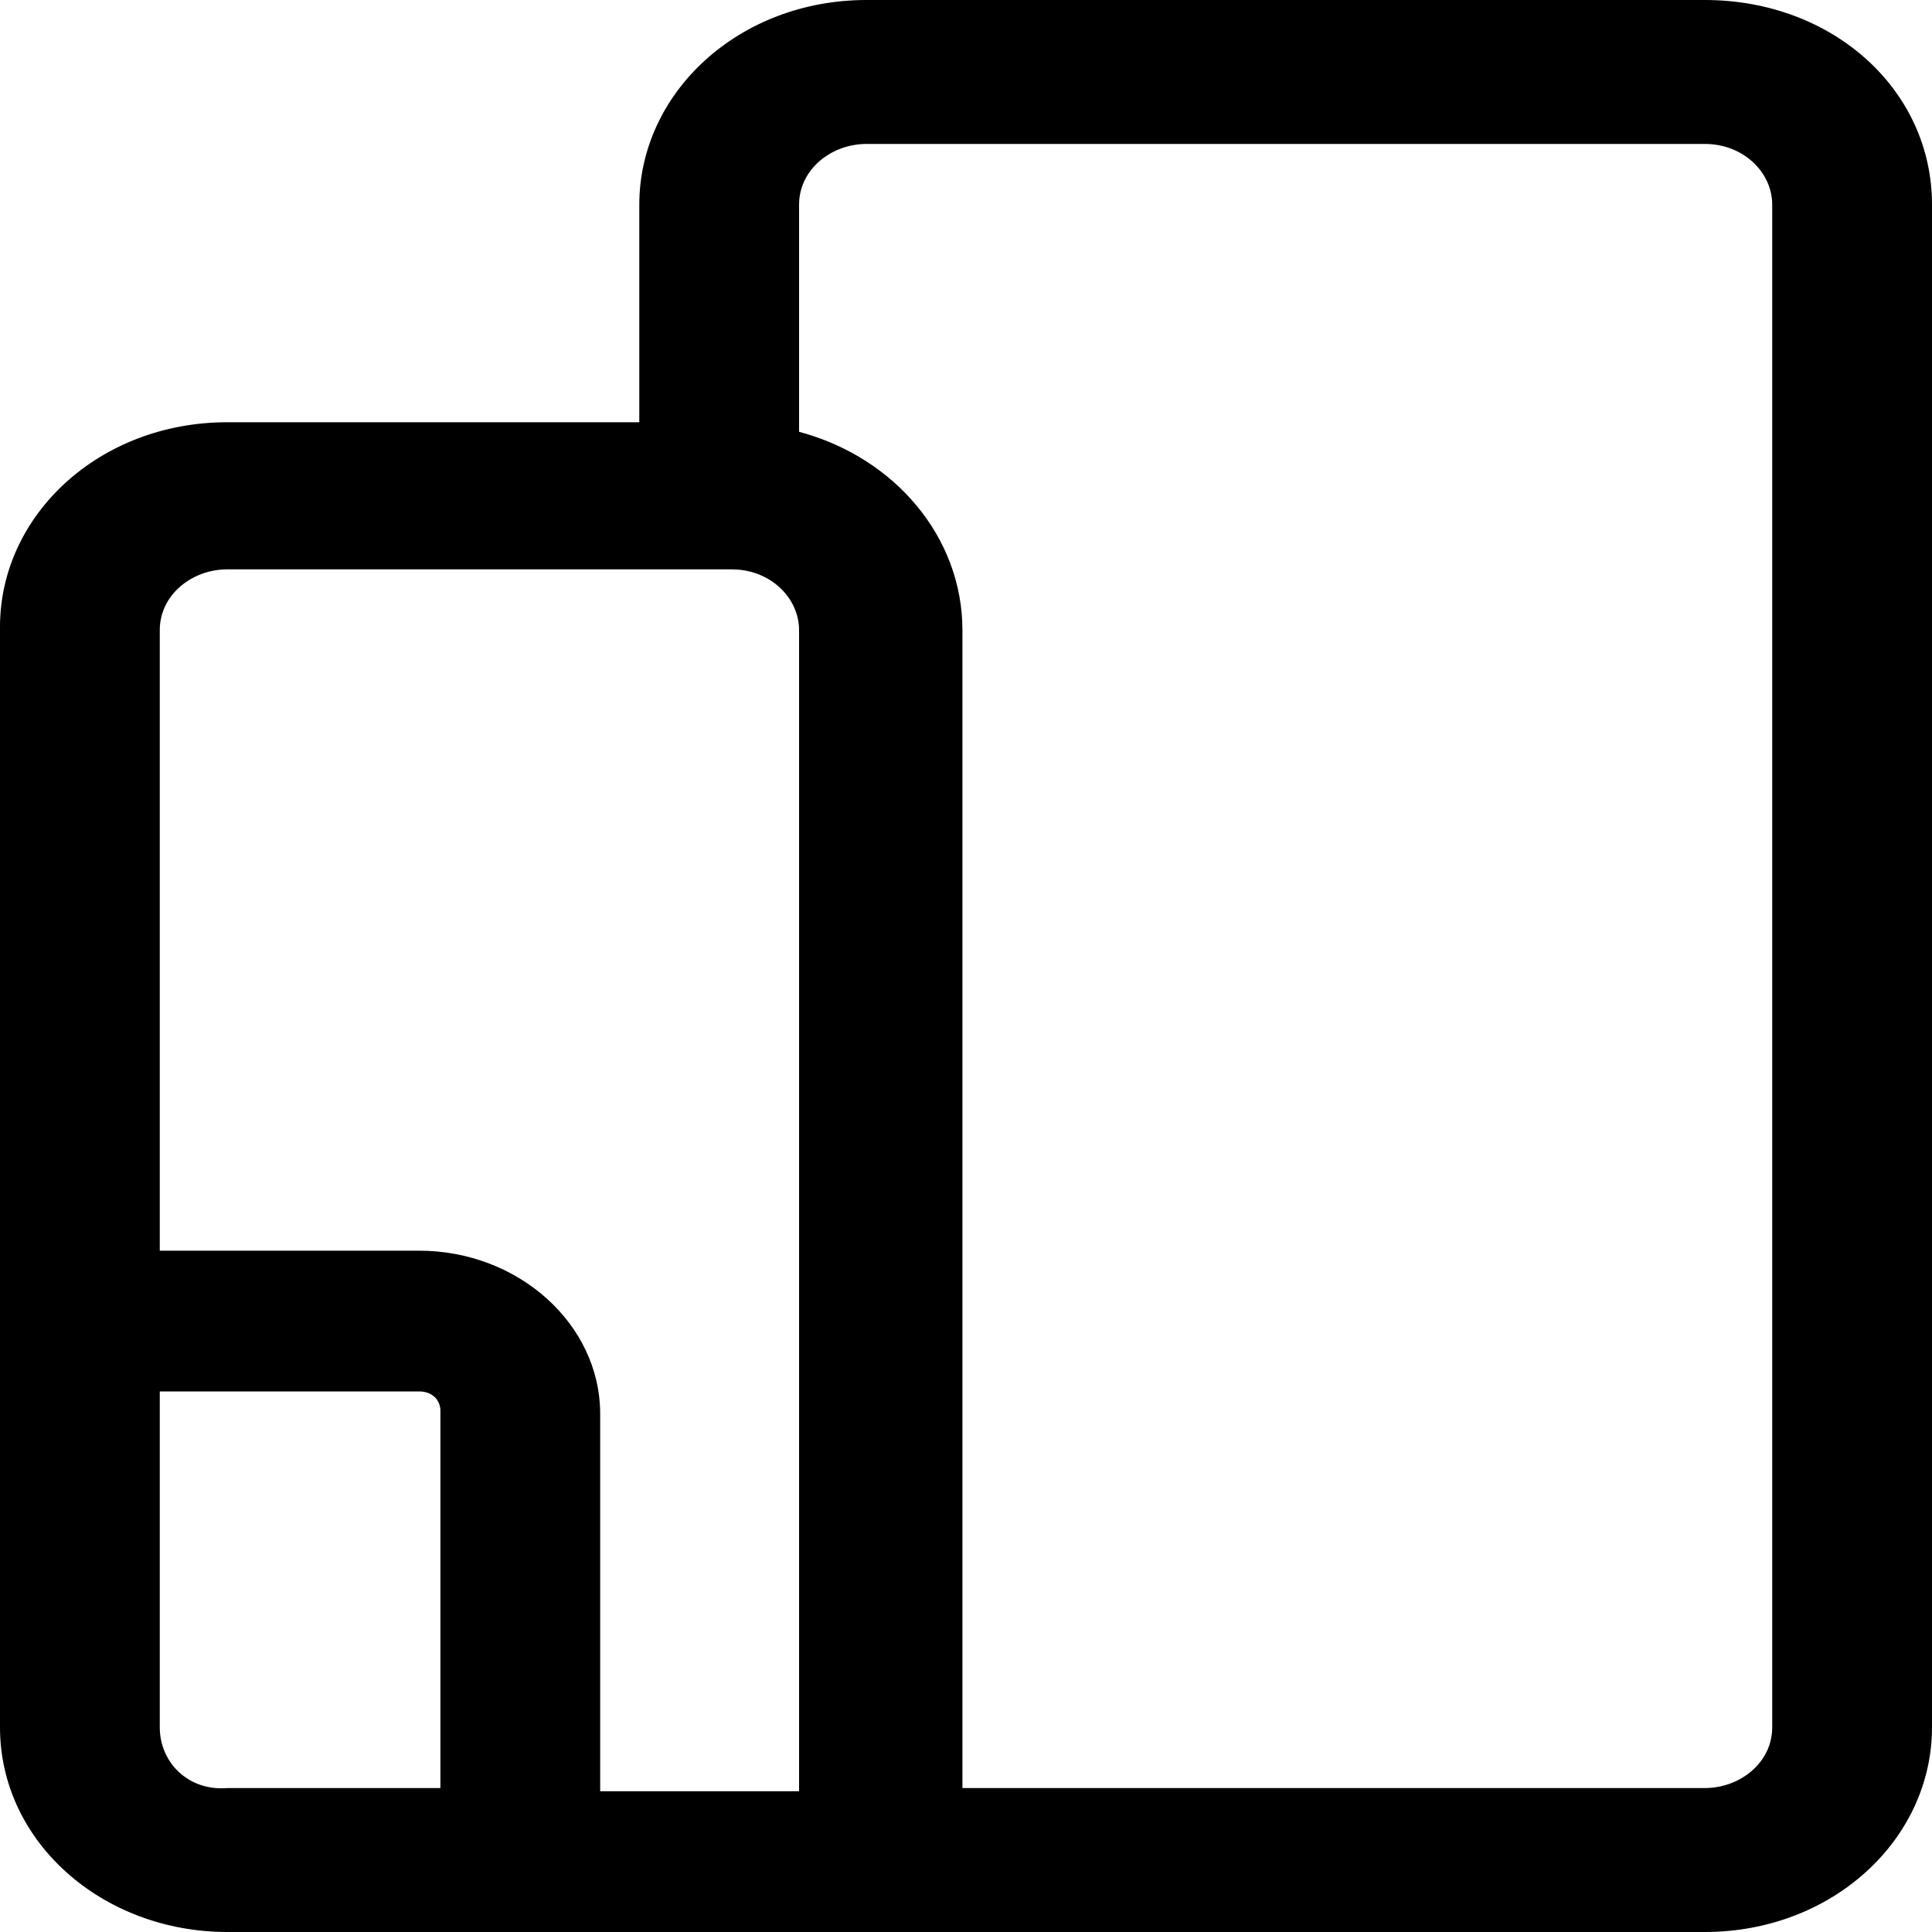 <svg width="20" height="20" viewBox="0 0 20 20" fill="currentColor" xmlns="http://www.w3.org/2000/svg">
<path d="M17.647 0H8.971C7.647 0 6.618 0.96 6.618 2.119V4.371H2.353C1.029 4.371 0 5.331 0 6.49V17.881C0 19.073 1.066 20 2.353 20H17.647C18.971 20 20 19.04 20 17.881V2.119C20 0.927 18.971 0 17.647 0ZM1.654 17.881V14.404H4.338C4.485 14.404 4.559 14.503 4.559 14.603V18.51H2.353C1.949 18.543 1.654 18.245 1.654 17.881ZM6.213 18.543V14.636C6.213 13.709 5.368 12.947 4.338 12.947H1.654V6.523C1.654 6.159 1.985 5.894 2.353 5.894H7.574C7.978 5.894 8.272 6.192 8.272 6.523V18.543H6.213ZM18.346 17.881C18.346 18.245 18.015 18.51 17.647 18.51H9.963V6.523C9.963 5.563 9.265 4.735 8.272 4.47V2.119C8.272 1.755 8.603 1.49 8.971 1.49H17.647C18.052 1.49 18.346 1.788 18.346 2.119V17.881Z"/>
</svg>
